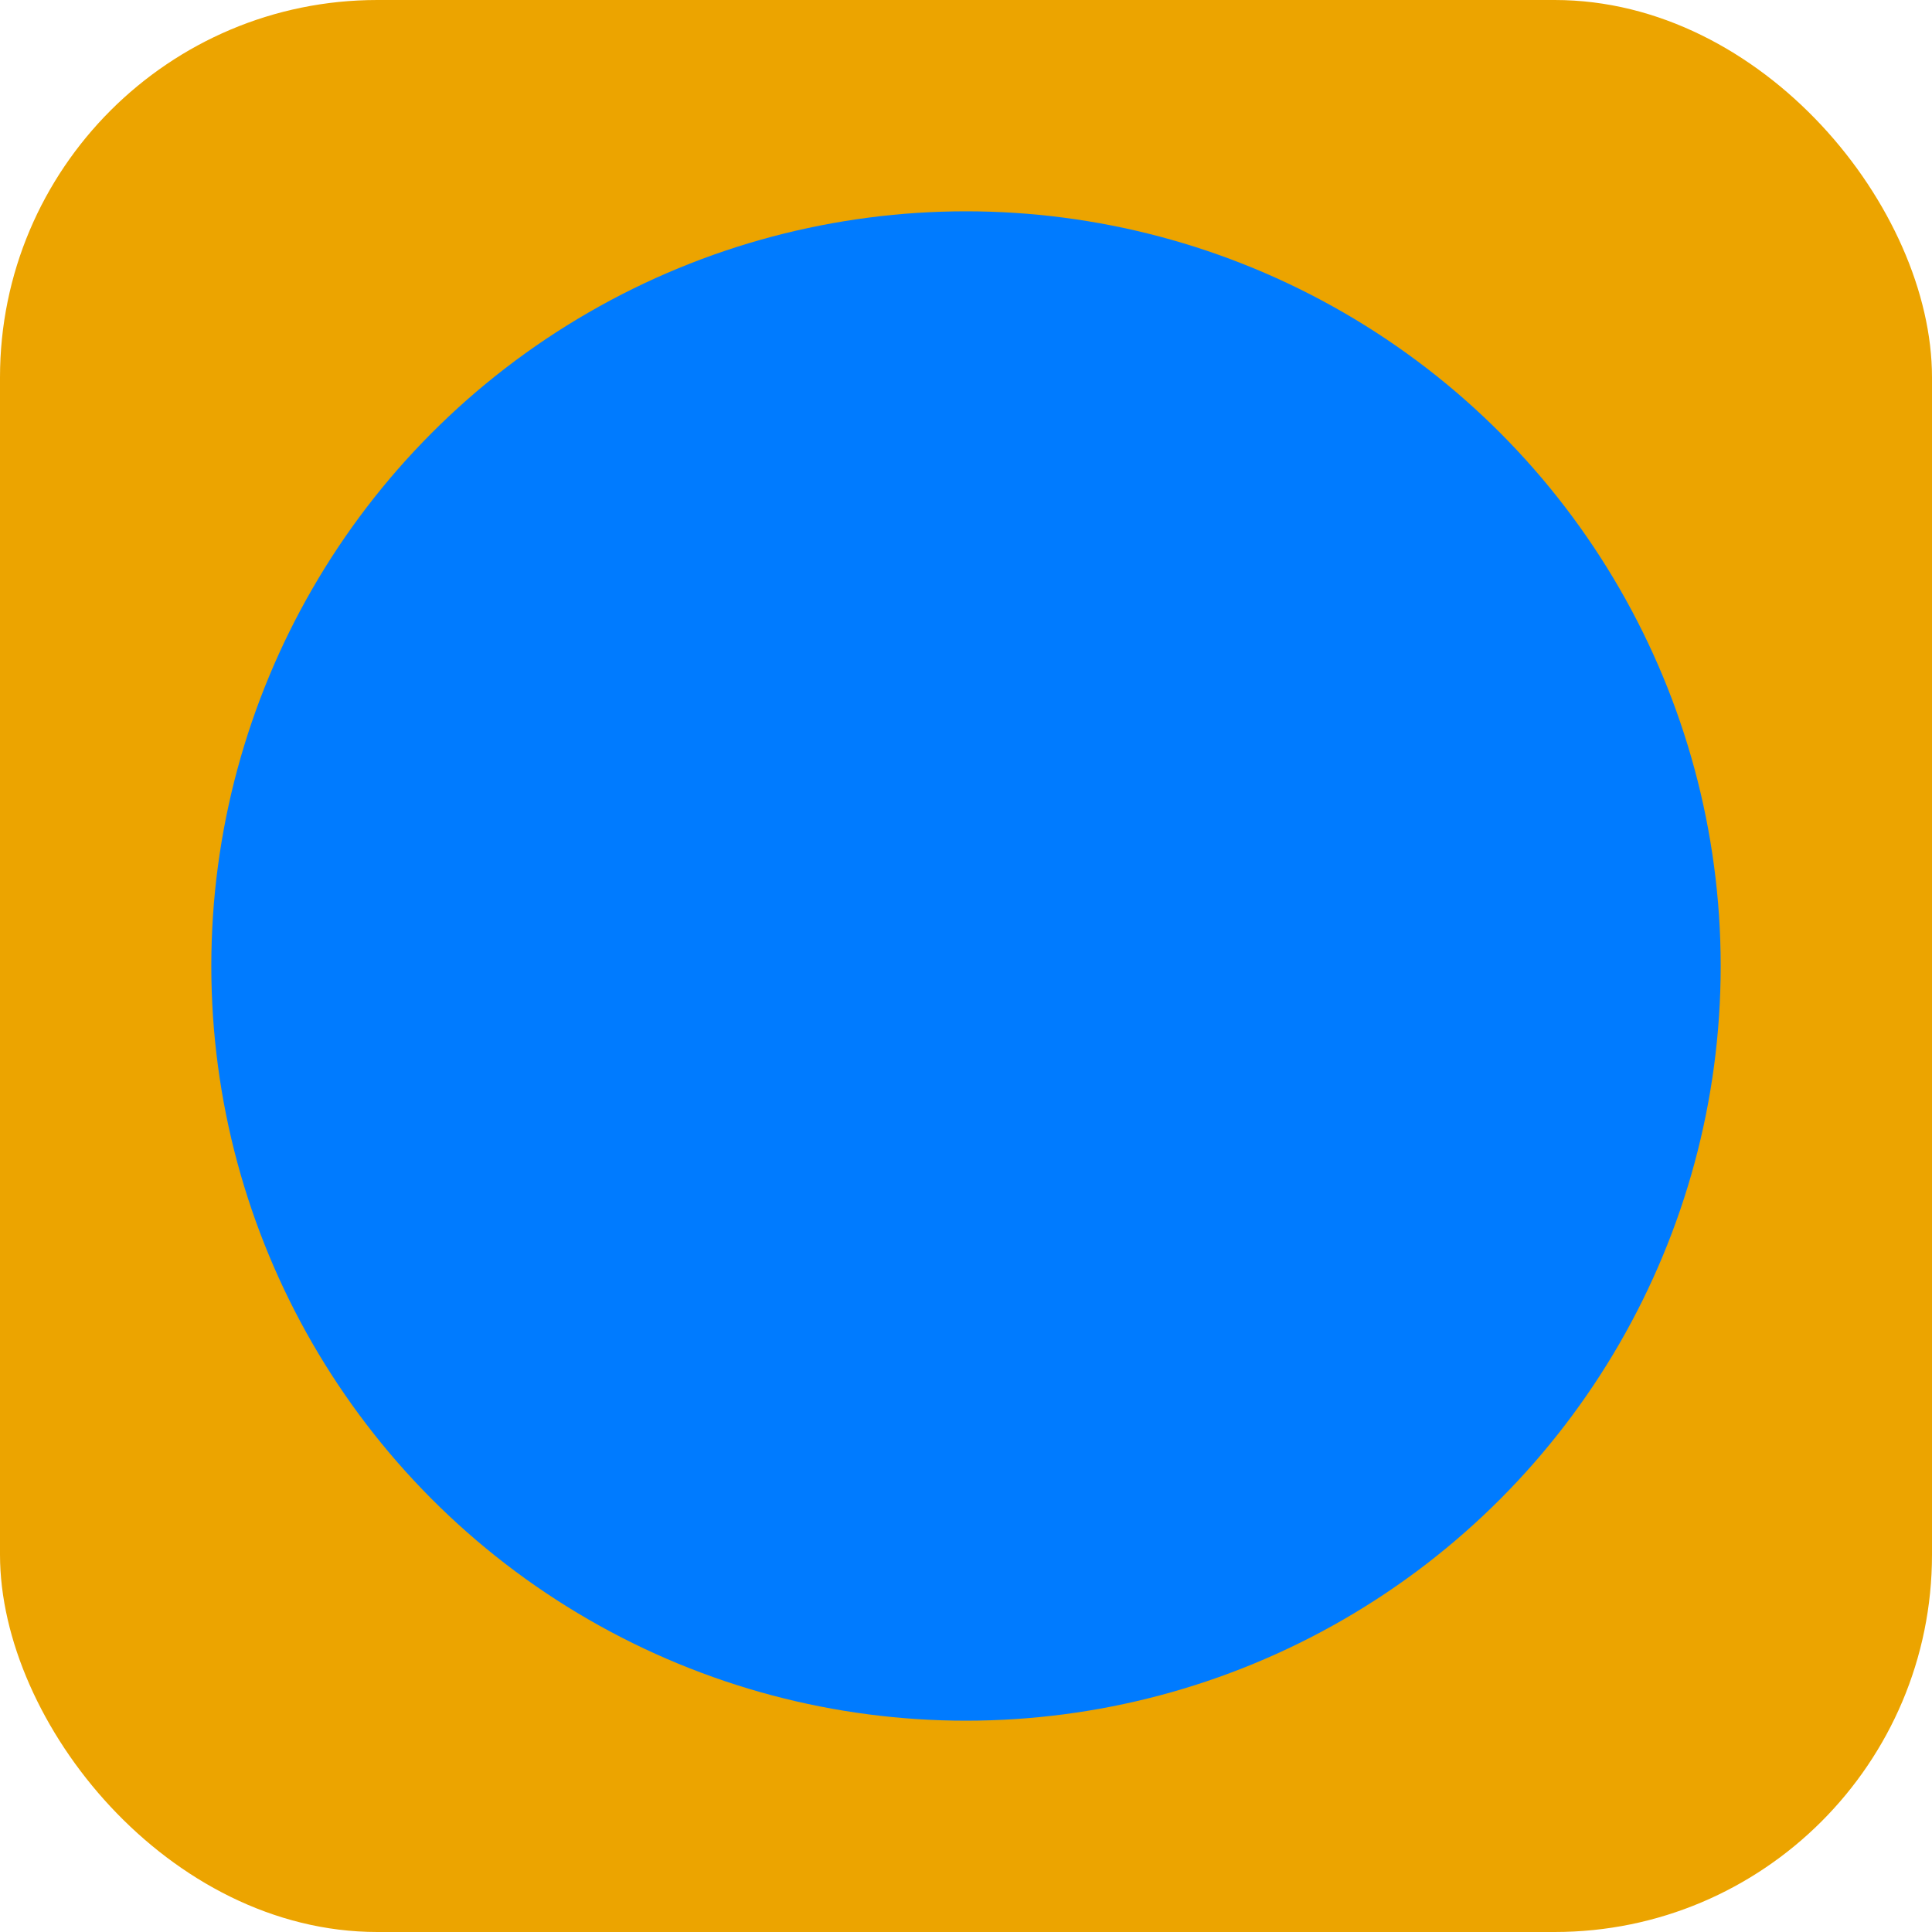 <svg width="512" height="512" viewBox="0 0 512 512" fill="none" xmlns="http://www.w3.org/2000/svg">
<rect width="512" height="512" rx="100" fill="#ECA400"/>
<g filter="url(#filter0_f_2_11)">
<circle cx="256" cy="256" r="200" fill="#007BFF"/>
</g>
<defs>
<filter id="filter0_f_2_11" x="46" y="46" width="420" height="420" filterUnits="userSpaceOnUse" color-interpolation-filters="sRGB">
<feFlood flood-opacity="0" result="BackgroundImageFix"/>
<feBlend mode="normal" in="SourceGraphic" in2="BackgroundImageFix" result="shape"/>
<feGaussianBlur stdDeviation="5" result="effect1_foregroundBlur_2_11"/>
</filter>
</defs>
</svg>
